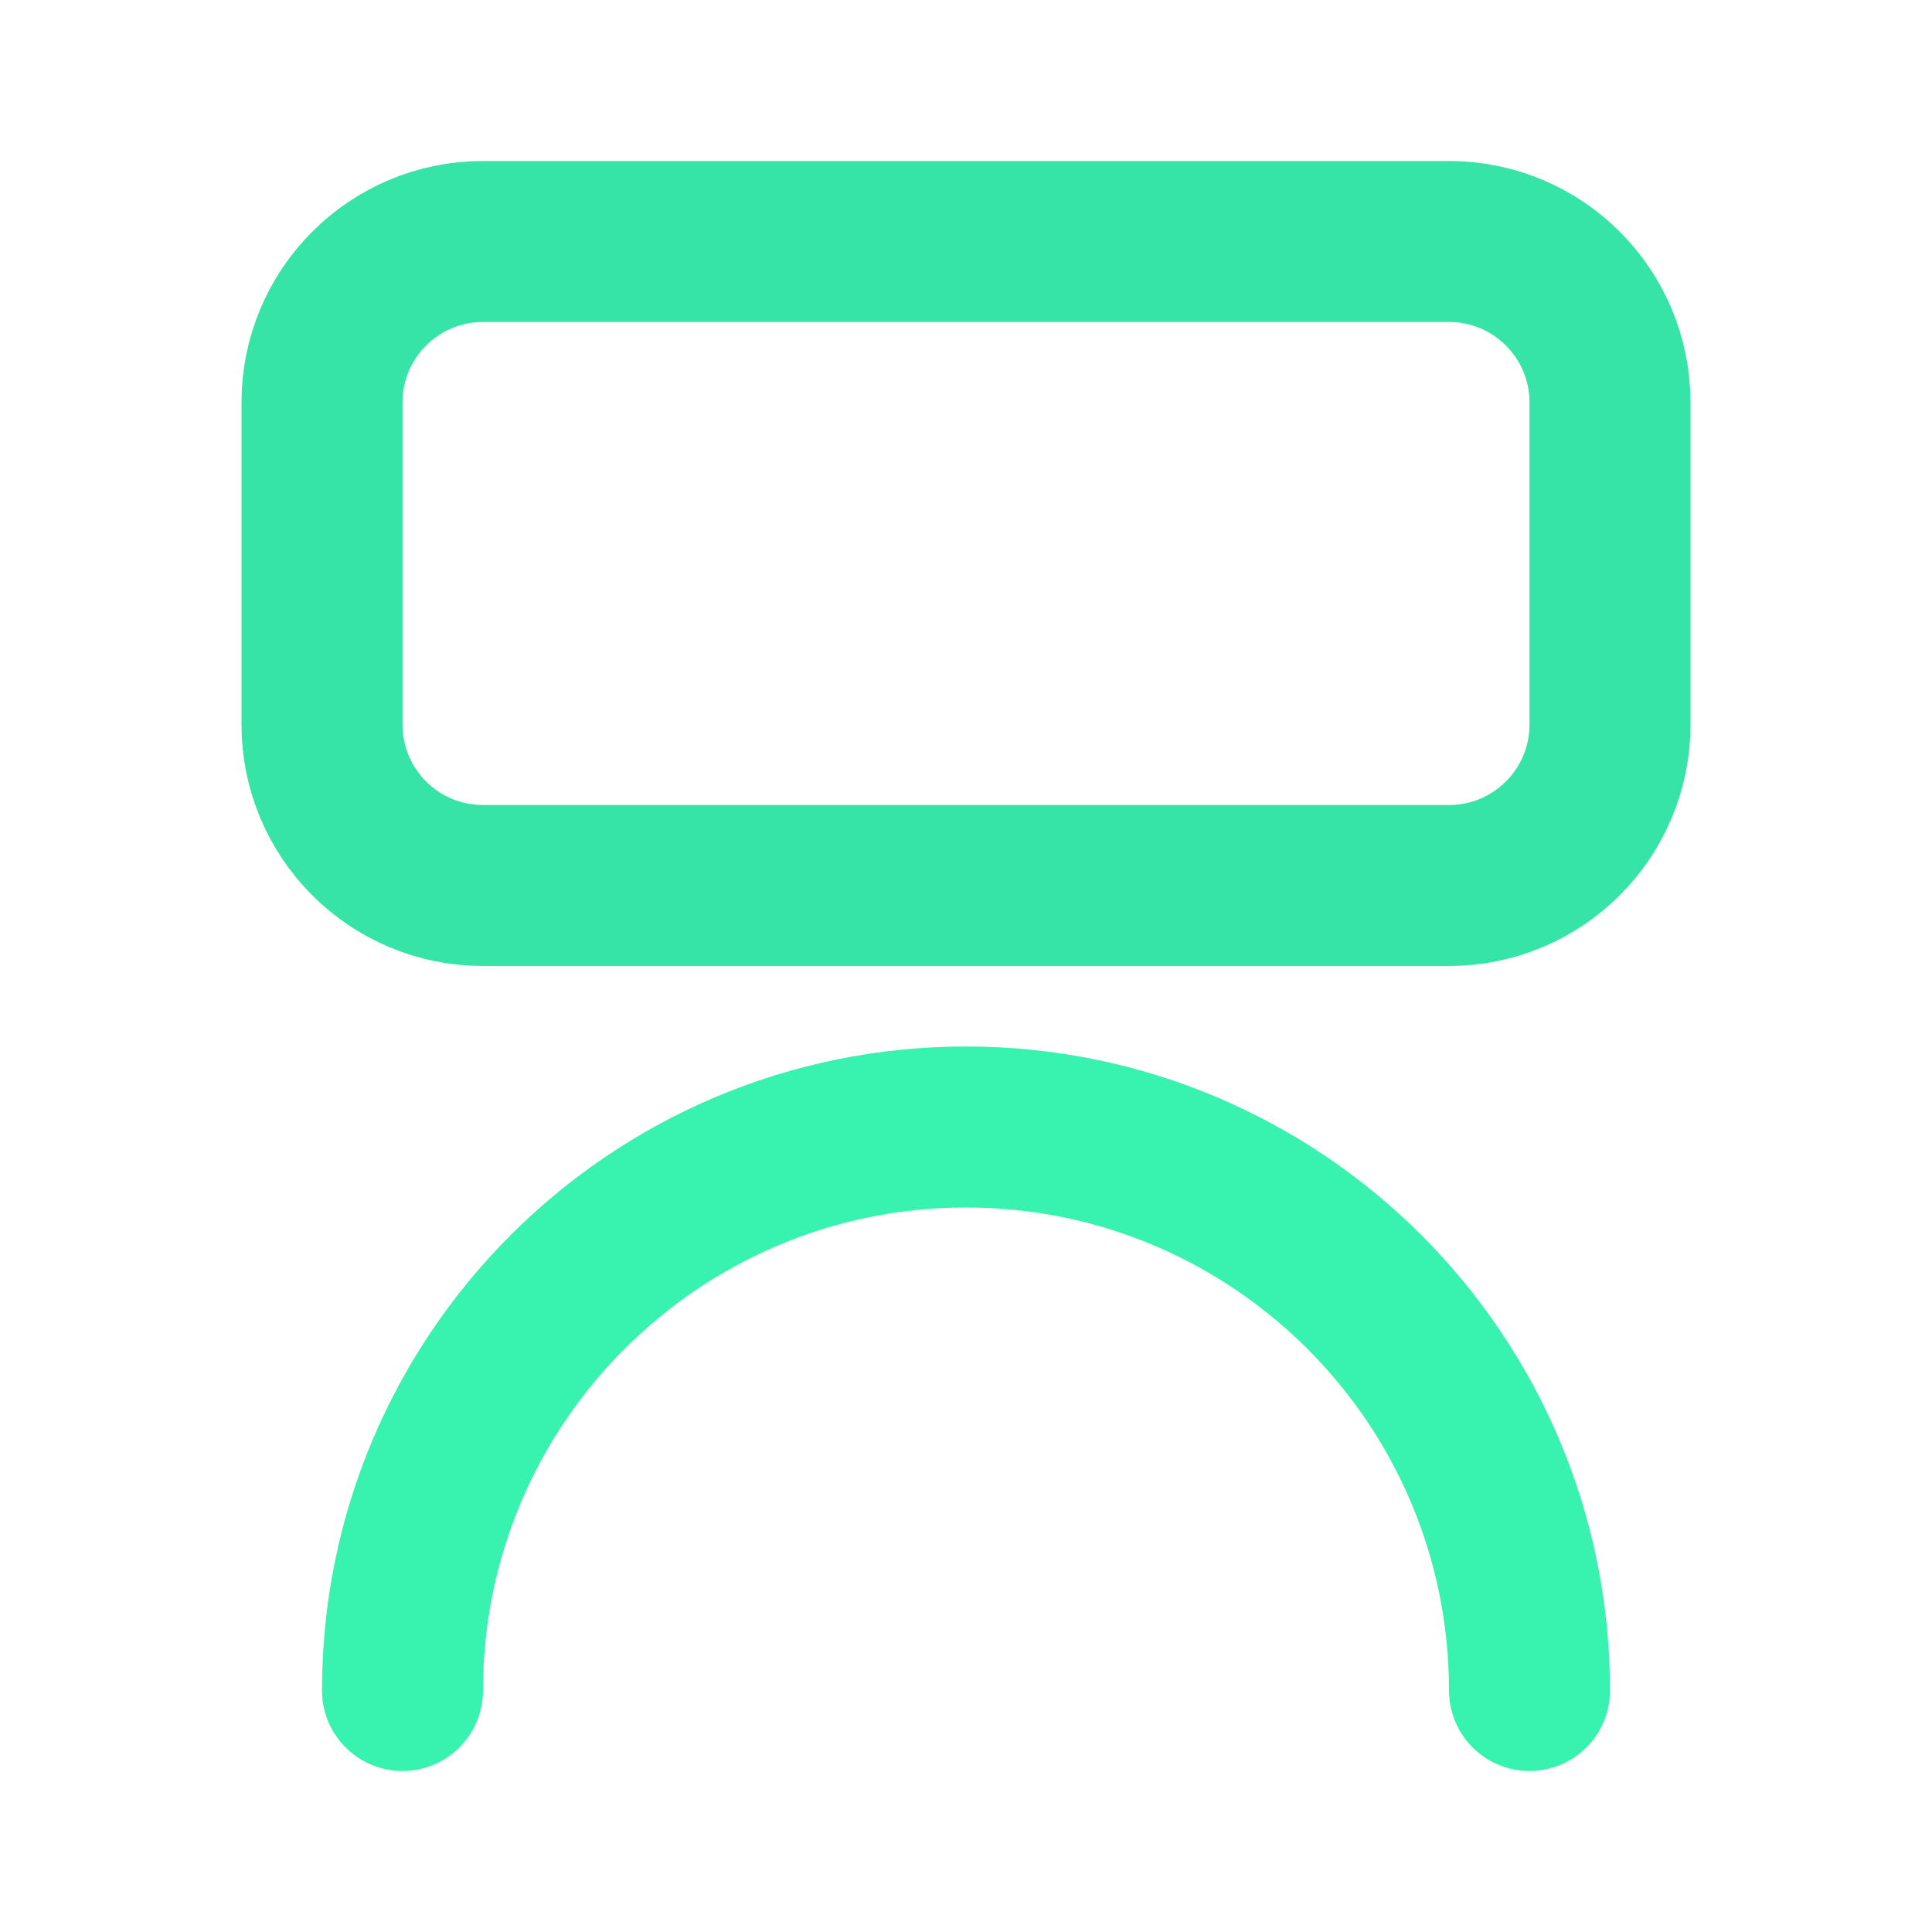 <svg width="24" height="24" viewBox="0 0 24 24" fill="none" xmlns="http://www.w3.org/2000/svg">
<path d="M19 21C19 17.134 15.866 14 12 14C8.134 14 5 17.134 5 21" stroke="#38F2AF" stroke-width="2" stroke-linecap="round" stroke-linejoin="round"/>
<path d="M6 3H18C19.105 3 20 3.895 20 5V9C20 10.105 19.105 11 18 11H6C4.895 11 4 10.105 4 9V5C4 3.895 4.895 3 6 3Z" stroke="#35E4A6" stroke-width="2"/>
</svg>
